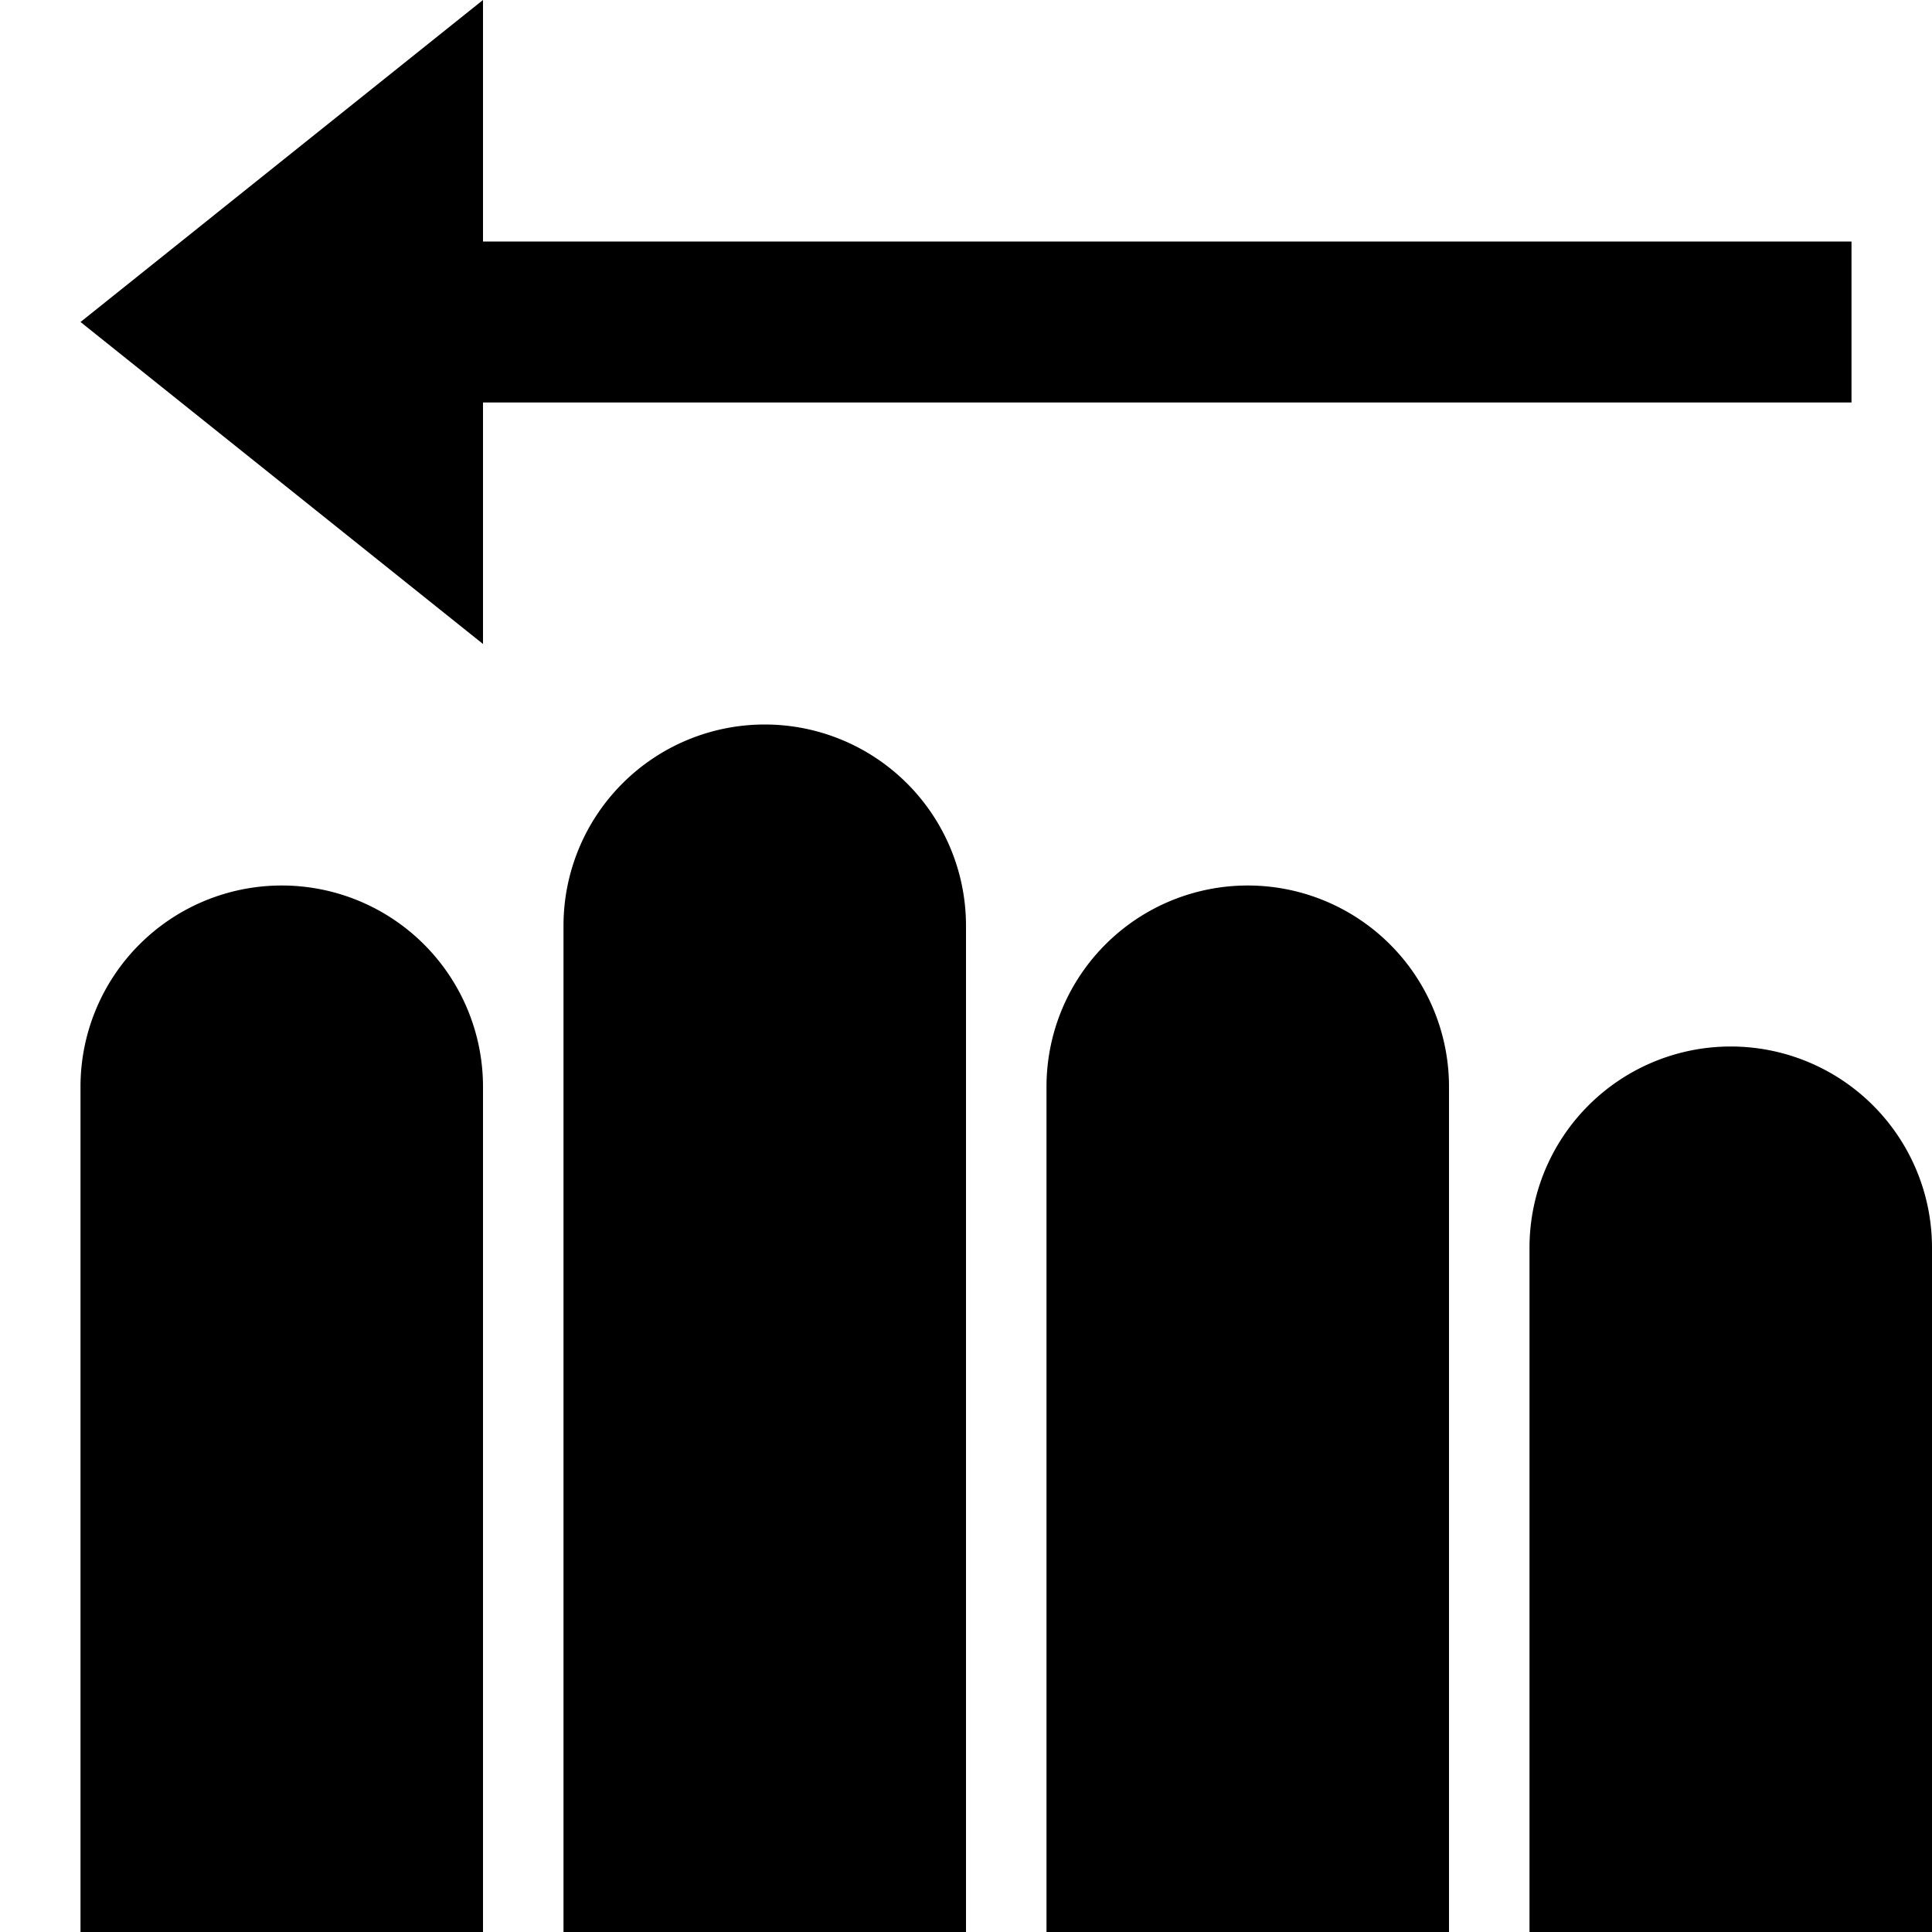 <svg id="nc_icon" xmlns="http://www.w3.org/2000/svg" xml:space="preserve" viewBox="0 0 24 24"><g fill="currentColor" class="nc-icon-wrapper"><path d="m1 4 5-4v3h17v2H6v3z" data-color="color-2"/><path d="M7 24V11.5a2.5 2.5 0 0 1 5 0V24H7zM13 24V13.5a2.5 2.5 0 0 1 5 0V24h-5zM19 24v-8.5a2.5 2.5 0 0 1 5 0V24h-5zM1 24V13.5a2.5 2.5 0 0 1 5 0V24H1z"/></g></svg>
